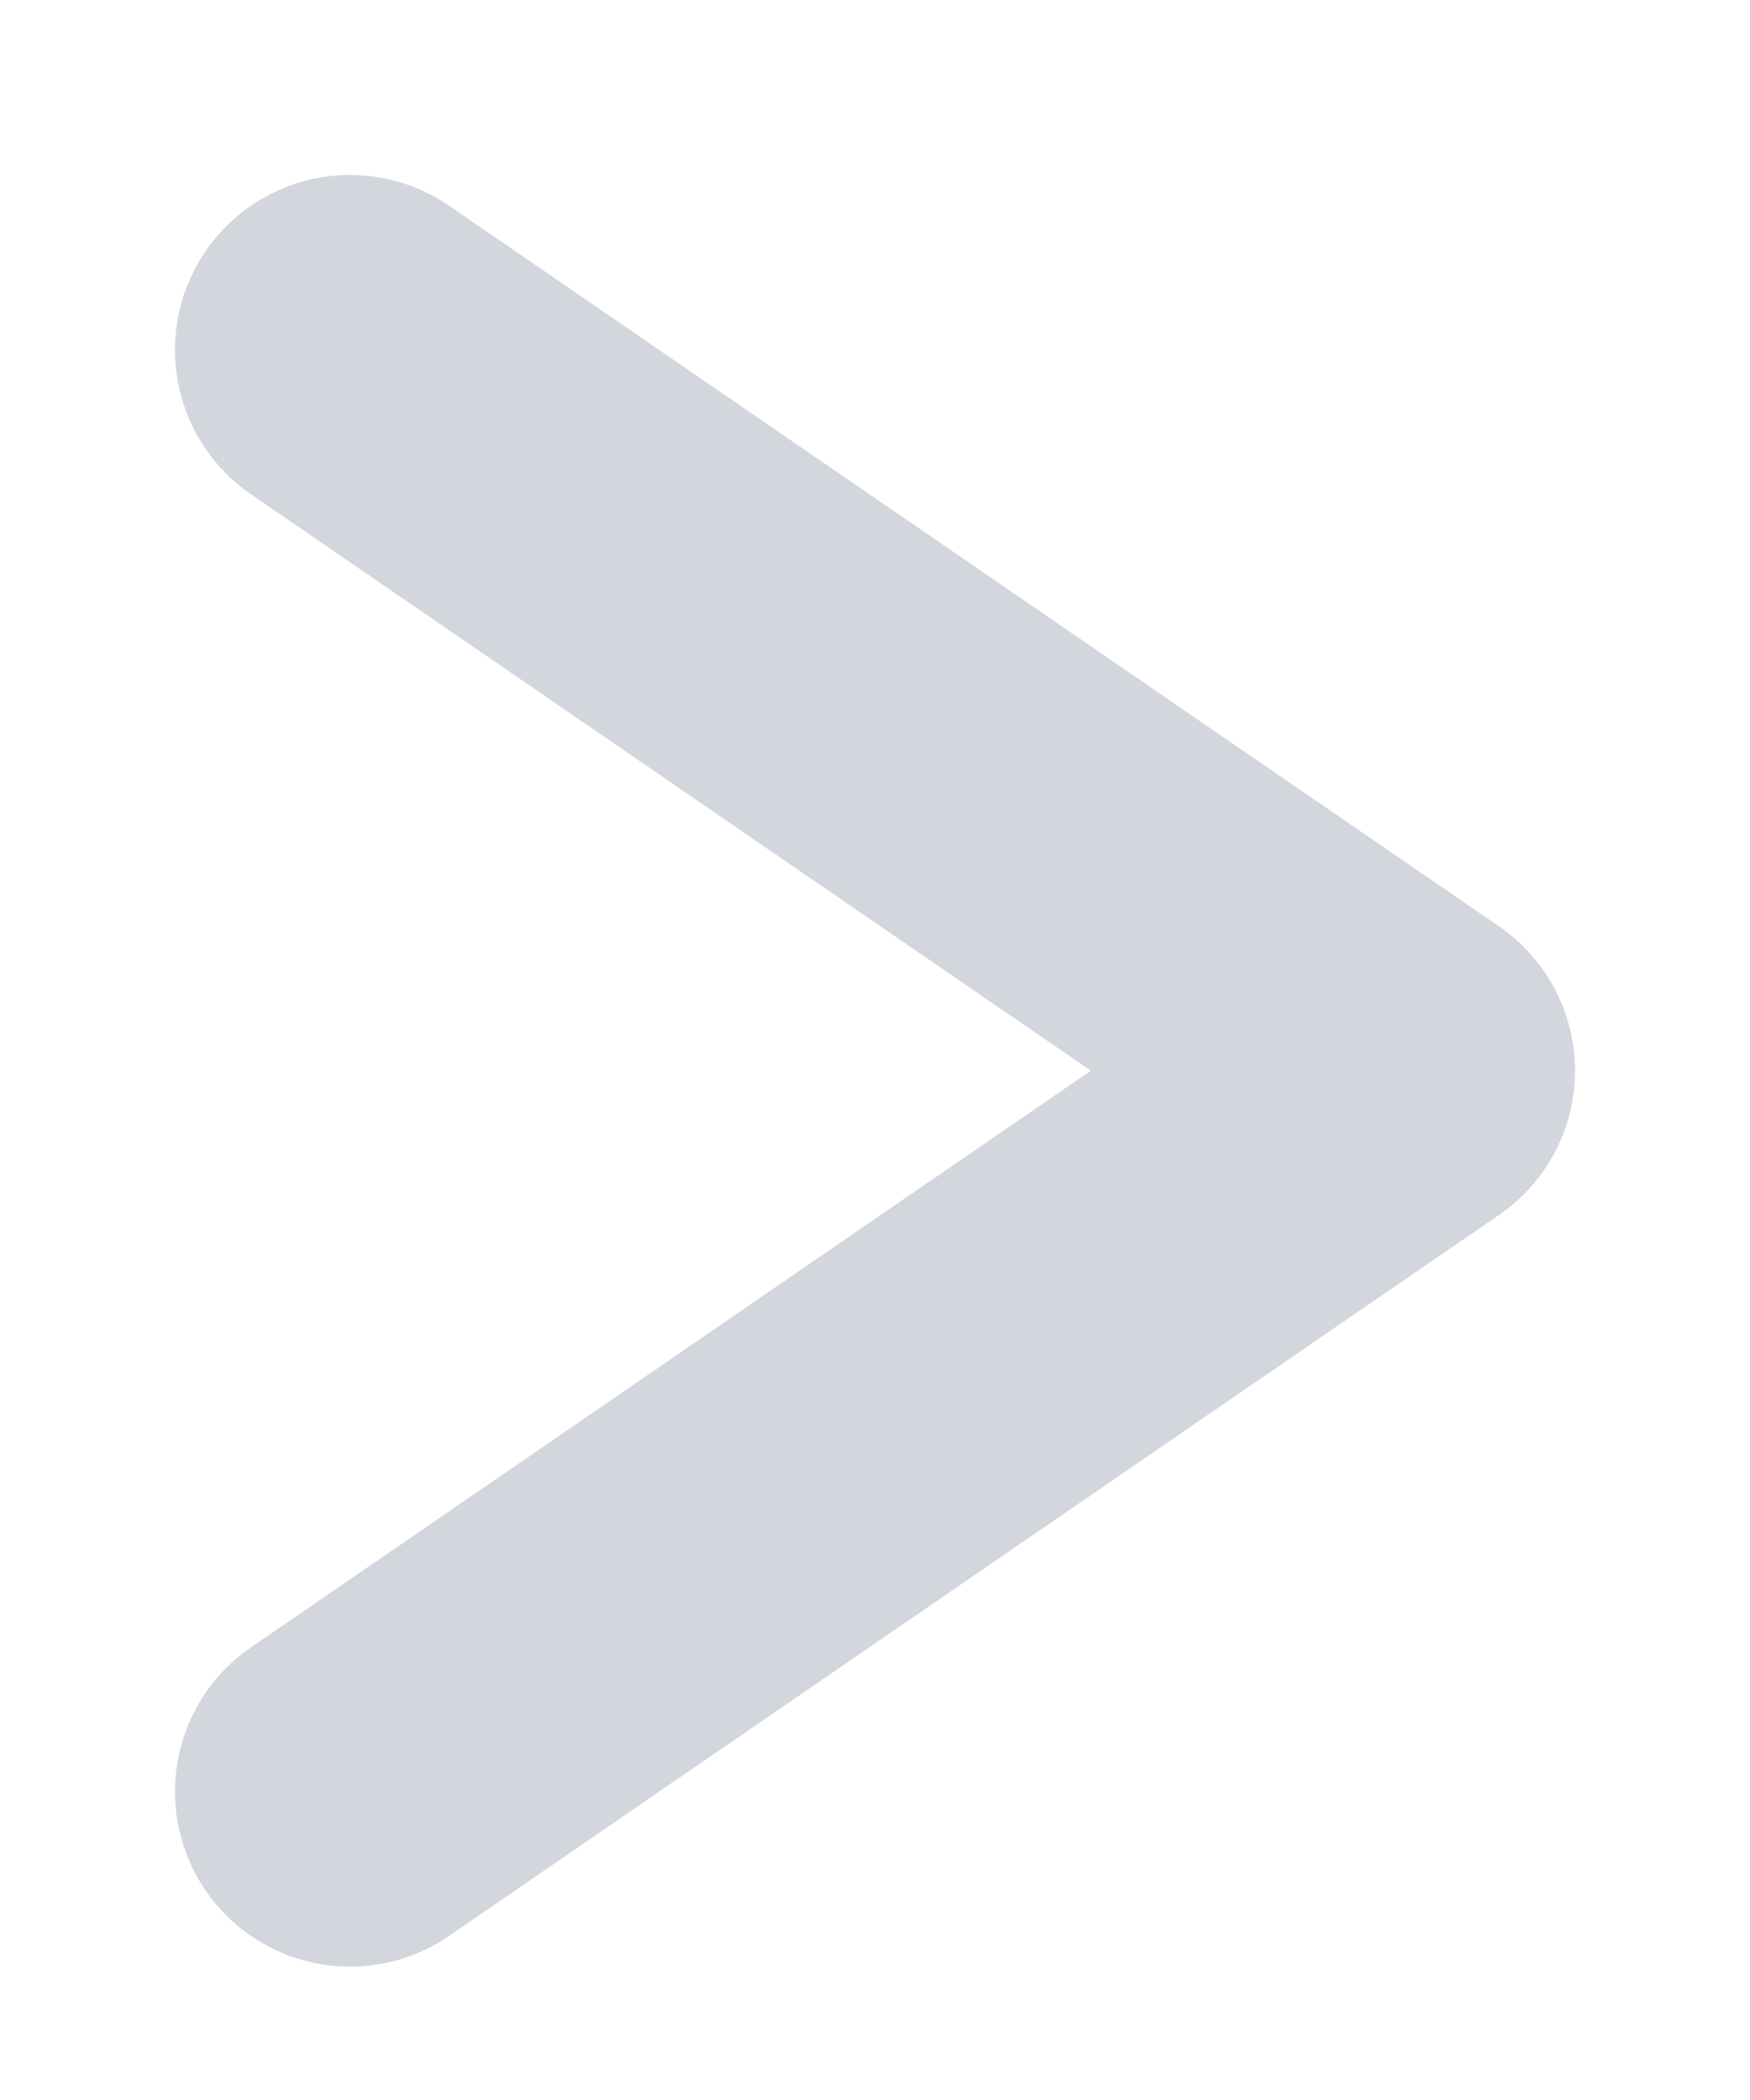 <svg width="5" height="6" viewBox="0 0 5 6" fill="none" xmlns="http://www.w3.org/2000/svg">
<path d="M1 5.119L4 3.059L1 1" stroke="#6F768C" stroke-opacity="0.3" stroke-linecap="round" stroke-linejoin="round"/>
</svg>
